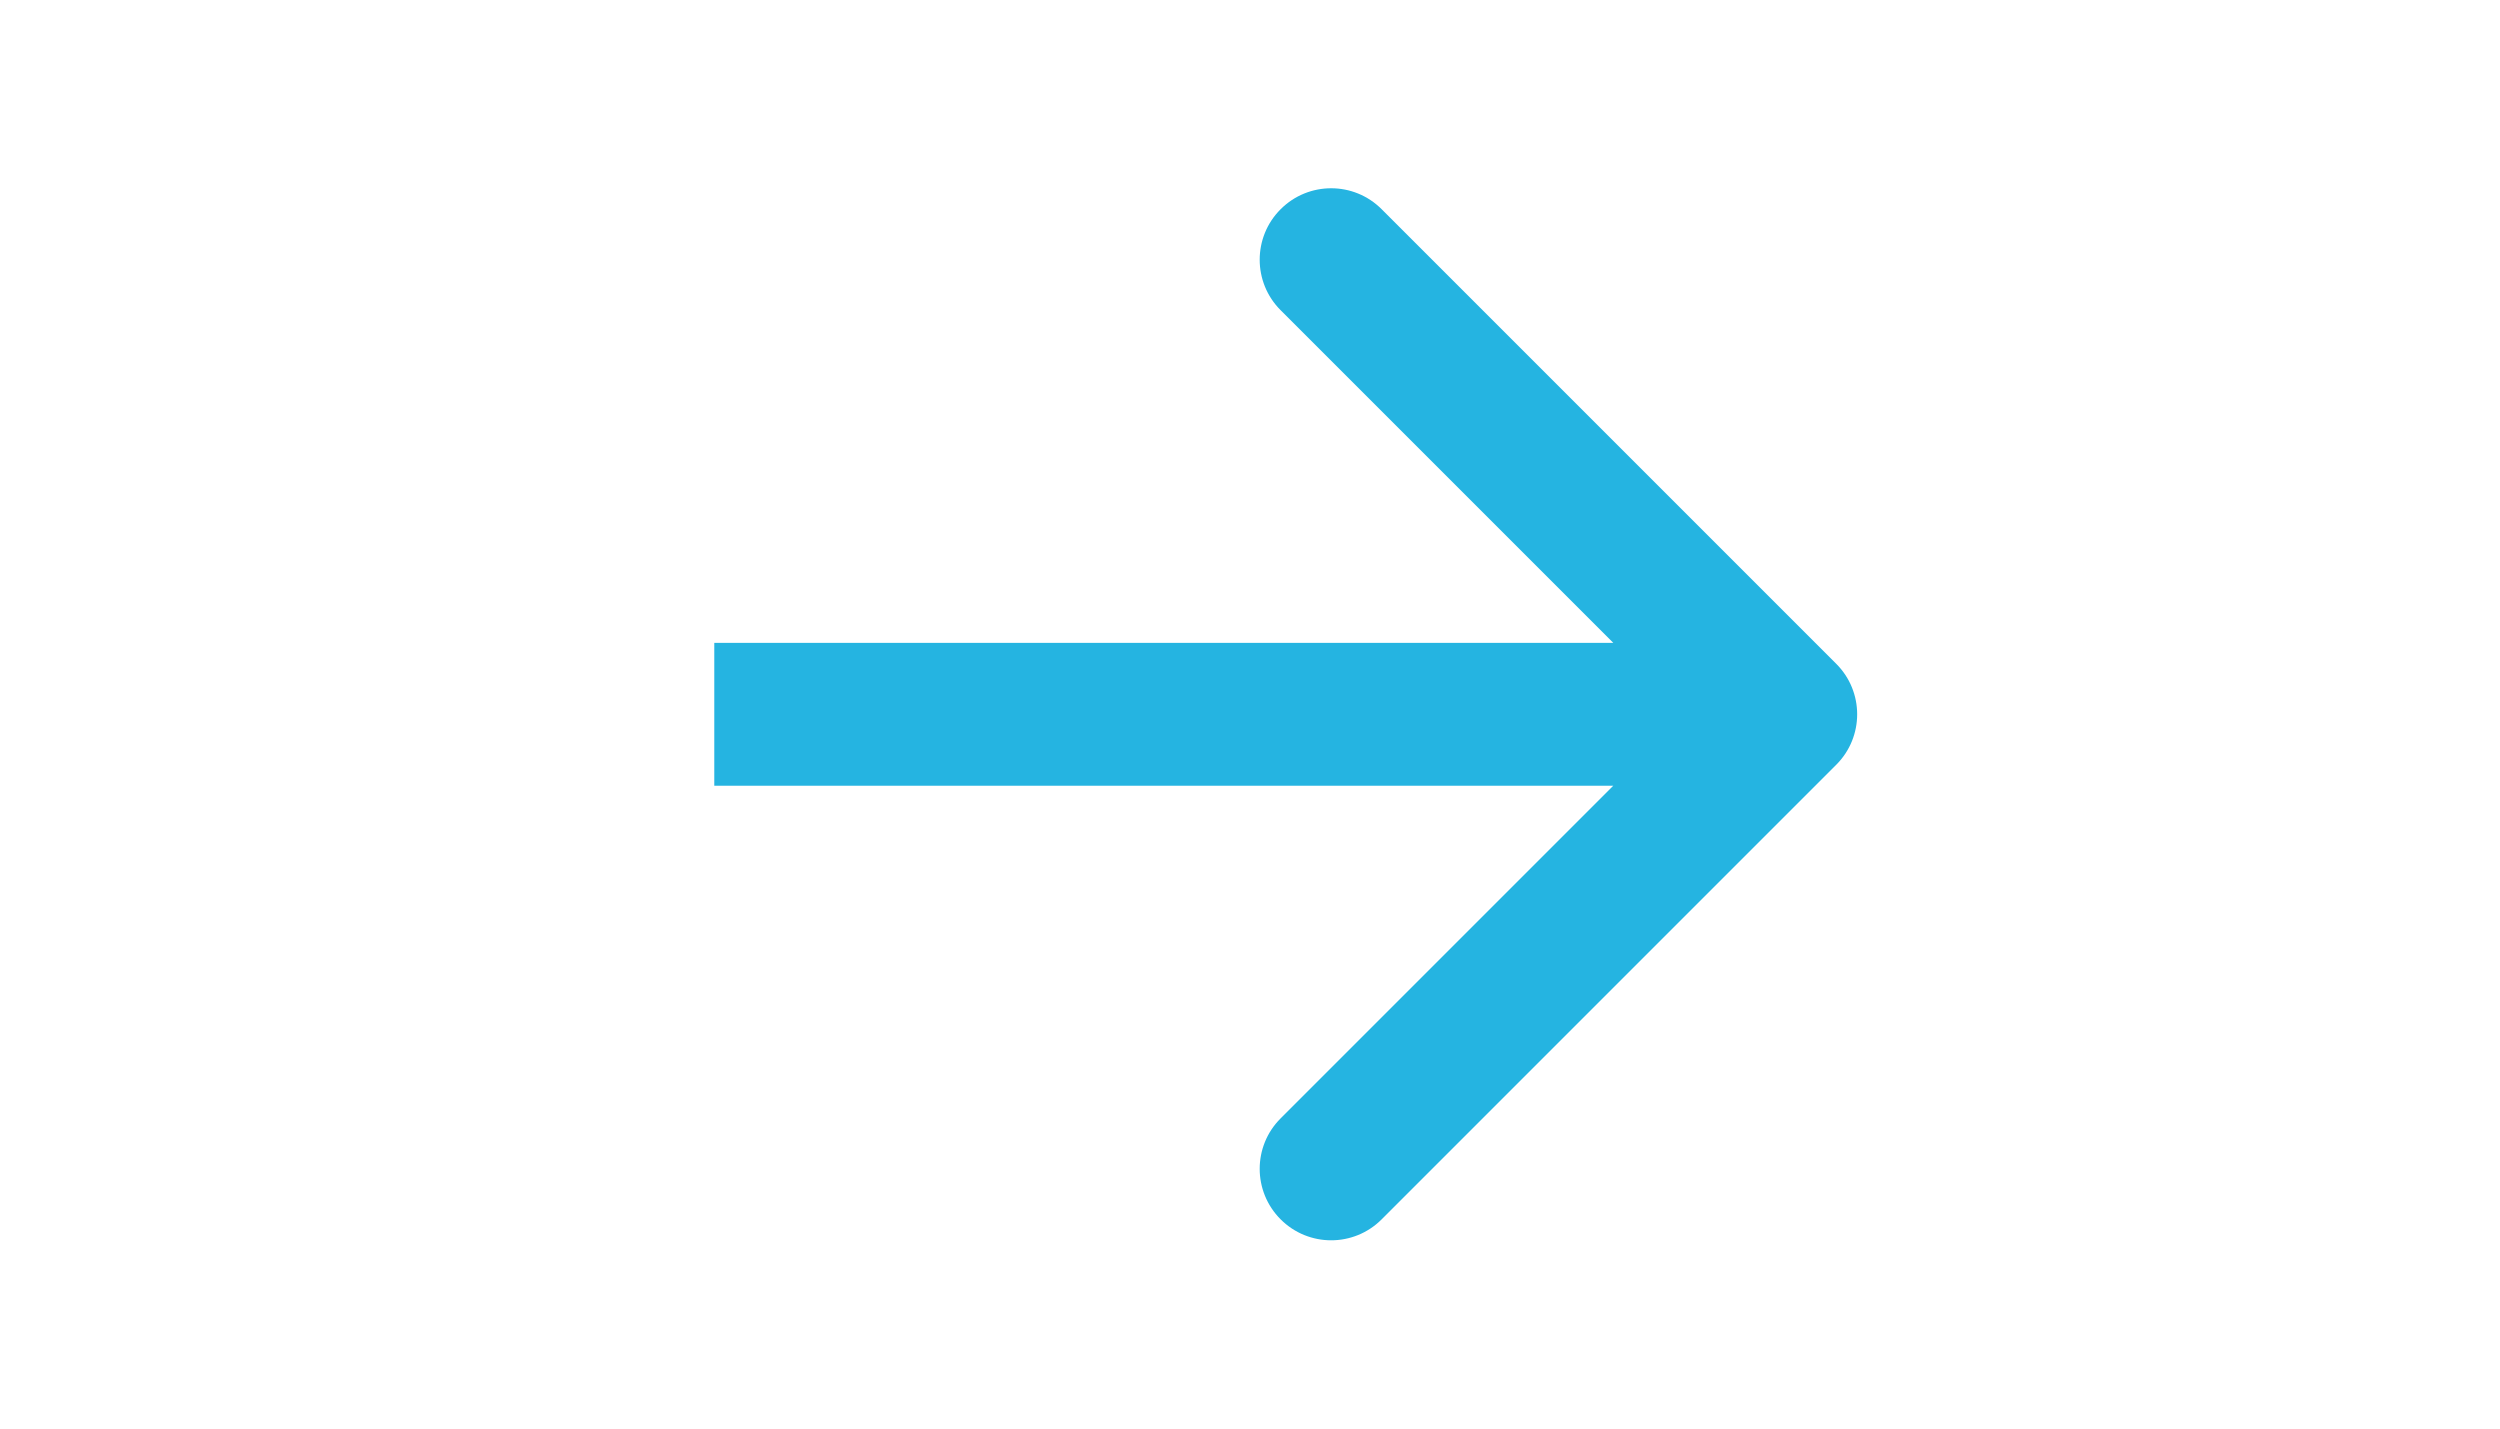 <svg width="35" height="20" viewBox="0 0 35 20" fill="none" xmlns="http://www.w3.org/2000/svg">
<path d="M25.707 10.707C26.098 10.317 26.098 9.683 25.707 9.293L19.343 2.929C18.953 2.538 18.32 2.538 17.929 2.929C17.538 3.319 17.538 3.953 17.929 4.343L23.586 10L17.929 15.657C17.538 16.047 17.538 16.68 17.929 17.071C18.32 17.462 18.953 17.462 19.343 17.071L25.707 10.707ZM10 11L25 11V9L10 9V11Z" fill="#25B4E1"/>
</svg>
